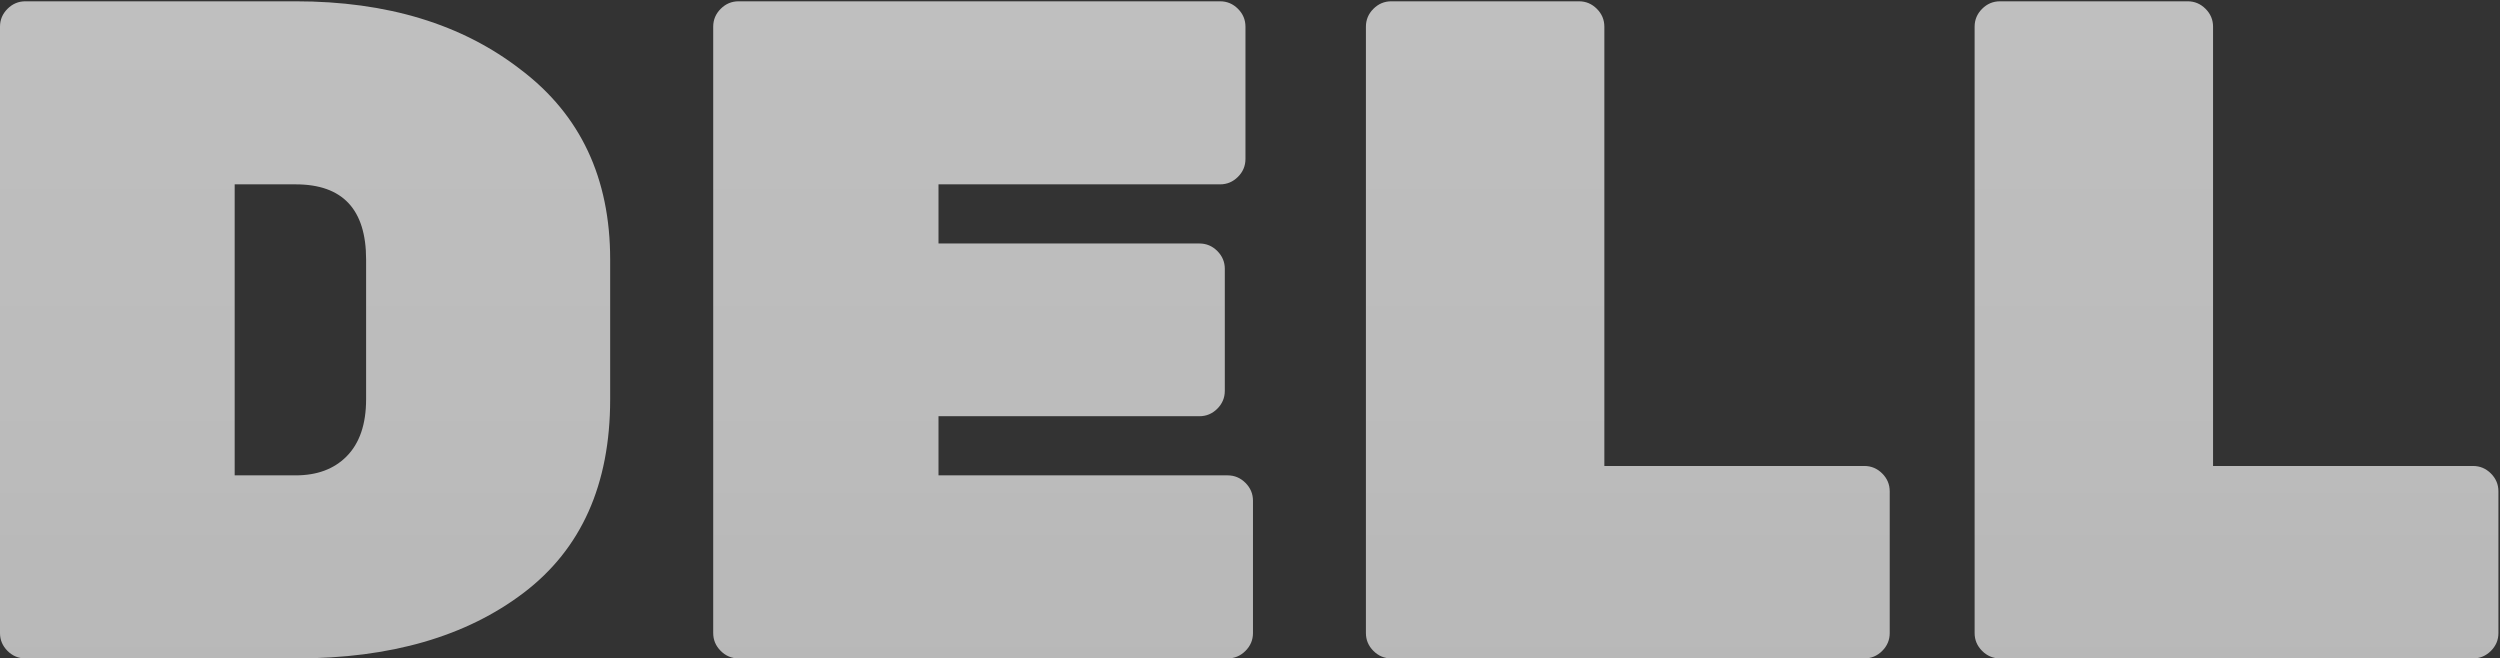 <svg width="767" height="202" viewBox="0 0 767 202" fill="none" xmlns="http://www.w3.org/2000/svg">
    <rect x="0" y="0" width="767" height="202" fill="#333333" stroke="none"/>
    <path d="M7.776 0.4H90.72C118.752 0.4 141.792 7.408 159.84 21.424C178.08 35.248 187.2 54.64 187.2 79.6V122.512C187.2 148.624 178.368 168.4 160.704 181.84C143.04 195.28 119.808 202 91.008 202H7.776C5.664 202 3.84 201.232 2.304 199.696C0.768 198.16 0 196.336 0 194.224V8.176C0 6.064 0.768 4.24 2.304 2.704C3.84 1.168 5.664 0.4 7.776 0.4ZM72 56.56V145.84H90.72C97.248 145.84 102.432 143.92 106.272 140.08C110.304 136.048 112.32 130.192 112.32 122.512V79.6C112.32 64.24 105.12 56.56 90.72 56.56H72Z" fill="url(#paint0_linear_1_101)" fill-opacity="0.7"/>
    <path d="M287.932 145.84H376.637C378.749 145.84 380.573 146.608 382.109 148.144C383.645 149.68 384.413 151.504 384.413 153.616V194.224C384.413 196.336 383.645 198.16 382.109 199.696C380.573 201.232 378.749 202 376.637 202H226.589C224.477 202 222.652 201.232 221.117 199.696C219.581 198.16 218.812 196.336 218.812 194.224V8.176C218.812 6.064 219.581 4.24 221.117 2.704C222.652 1.168 224.477 0.4 226.589 0.4H374.332C376.444 0.4 378.269 1.168 379.805 2.704C381.341 4.24 382.109 6.064 382.109 8.176V48.784C382.109 50.896 381.341 52.72 379.805 54.256C378.269 55.792 376.444 56.56 374.332 56.56H287.932V74.704H367.996C370.108 74.704 371.932 75.472 373.469 77.008C375.004 78.544 375.772 80.368 375.772 82.48V119.92C375.772 122.032 375.004 123.856 373.469 125.392C371.932 126.928 370.108 127.696 367.996 127.696H287.932V145.84Z" fill="url(#paint1_linear_1_101)" fill-opacity="0.7"/>
    <path d="M492.215 142.96H571.99C574.102 142.96 575.927 143.728 577.463 145.264C578.999 146.8 579.766 148.624 579.766 150.736V194.224C579.766 196.336 578.999 198.16 577.463 199.696C575.927 201.232 574.102 202 571.99 202H426.839C424.727 202 422.902 201.232 421.366 199.696C419.83 198.16 419.062 196.336 419.062 194.224V8.176C419.062 6.064 419.83 4.24 421.366 2.704C422.902 1.168 424.727 0.4 426.839 0.4H484.439C486.551 0.4 488.374 1.168 489.91 2.704C491.447 4.24 492.215 6.064 492.215 8.176V142.96Z" fill="url(#paint2_linear_1_101)" fill-opacity="0.7"/>
    <path d="M678.964 142.96H758.74C760.852 142.96 762.677 143.728 764.213 145.264C765.749 146.8 766.516 148.624 766.516 150.736V194.224C766.516 196.336 765.749 198.16 764.213 199.696C762.677 201.232 760.852 202 758.74 202H613.589C611.477 202 609.652 201.232 608.116 199.696C606.58 198.16 605.812 196.336 605.812 194.224V8.176C605.812 6.064 606.58 4.24 608.116 2.704C609.652 1.168 611.477 0.4 613.589 0.4H671.188C673.3 0.4 675.125 1.168 676.661 2.704C678.197 4.24 678.964 6.064 678.964 8.176V142.96Z" fill="url(#paint3_linear_1_101)" fill-opacity="0.7"/>
    <defs>
    <linearGradient id="paint0_linear_1_101" x1="378.356" y1="12.225" x2="378.356" y2="202" gradientUnits="userSpaceOnUse">
    <stop stop-color="white" stop-opacity="0.979"/>
    <stop offset="1" stop-color="#F2F2F2"/>
    </linearGradient>
    <linearGradient id="paint1_linear_1_101" x1="378.356" y1="12.225" x2="378.356" y2="202" gradientUnits="userSpaceOnUse">
    <stop stop-color="white" stop-opacity="0.979"/>
    <stop offset="1" stop-color="#F2F2F2"/>
    </linearGradient>
    <linearGradient id="paint2_linear_1_101" x1="378.356" y1="12.225" x2="378.356" y2="202" gradientUnits="userSpaceOnUse">
    <stop stop-color="white" stop-opacity="0.979"/>
    <stop offset="1" stop-color="#F2F2F2"/>
    </linearGradient>
    <linearGradient id="paint3_linear_1_101" x1="378.356" y1="12.225" x2="378.356" y2="202" gradientUnits="userSpaceOnUse">
    <stop stop-color="white" stop-opacity="0.979"/>
    <stop offset="1" stop-color="#F2F2F2"/>
    </linearGradient>
    </defs>
</svg>